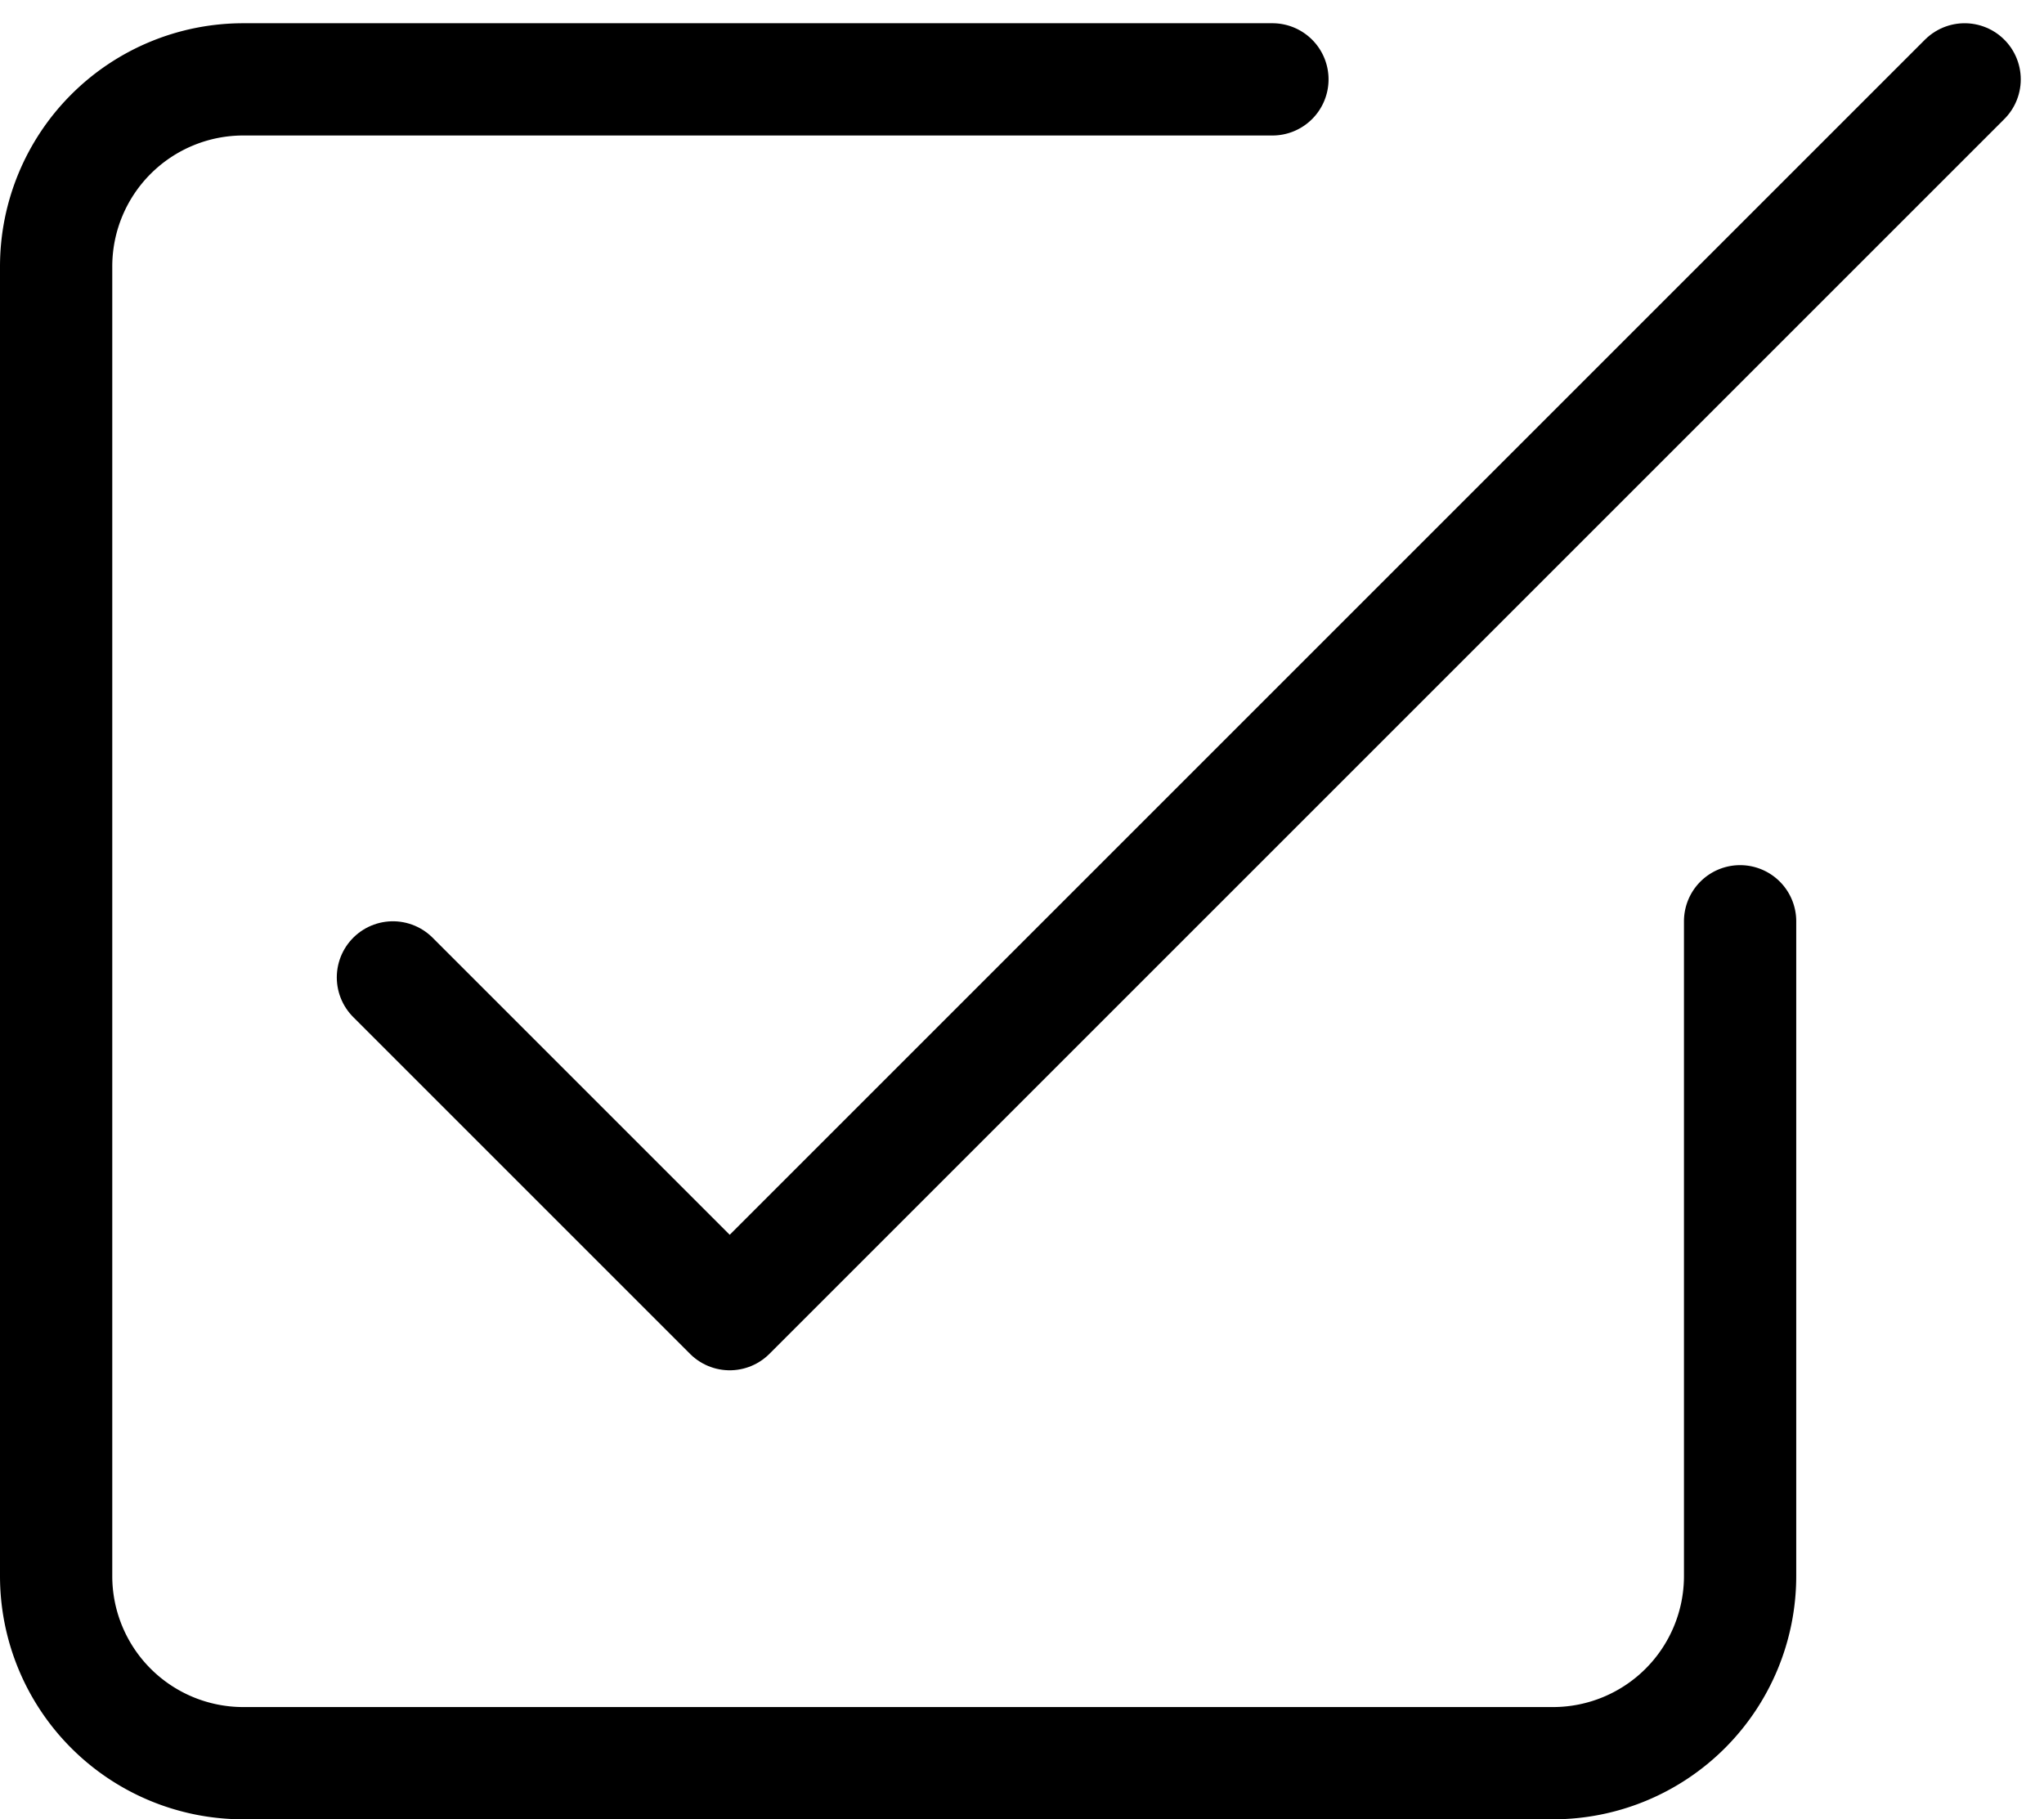 <svg xmlns="http://www.w3.org/2000/svg" width="18.207" height="16.207" viewBox="0 0 18.207 16.207">
  <g id="check-square" transform="translate(0.5 0.707)">
    <path id="Shape" d="M0,8l3,3L14,0" transform="translate(3)" fill="none" stroke="#000" stroke-linecap="round" stroke-linejoin="round" stroke-miterlimit="10" stroke-width="1"/>
    <path id="Shape-2" data-name="Shape" d="M15,7.5v5.833A1.667,1.667,0,0,1,13.333,15H1.667A1.667,1.667,0,0,1,0,13.333V1.667A1.667,1.667,0,0,1,1.667,0h9.167" fill="none" stroke="#000" stroke-linecap="round" stroke-linejoin="round" stroke-miterlimit="10" stroke-width="1"/>
  </g>
</svg>
